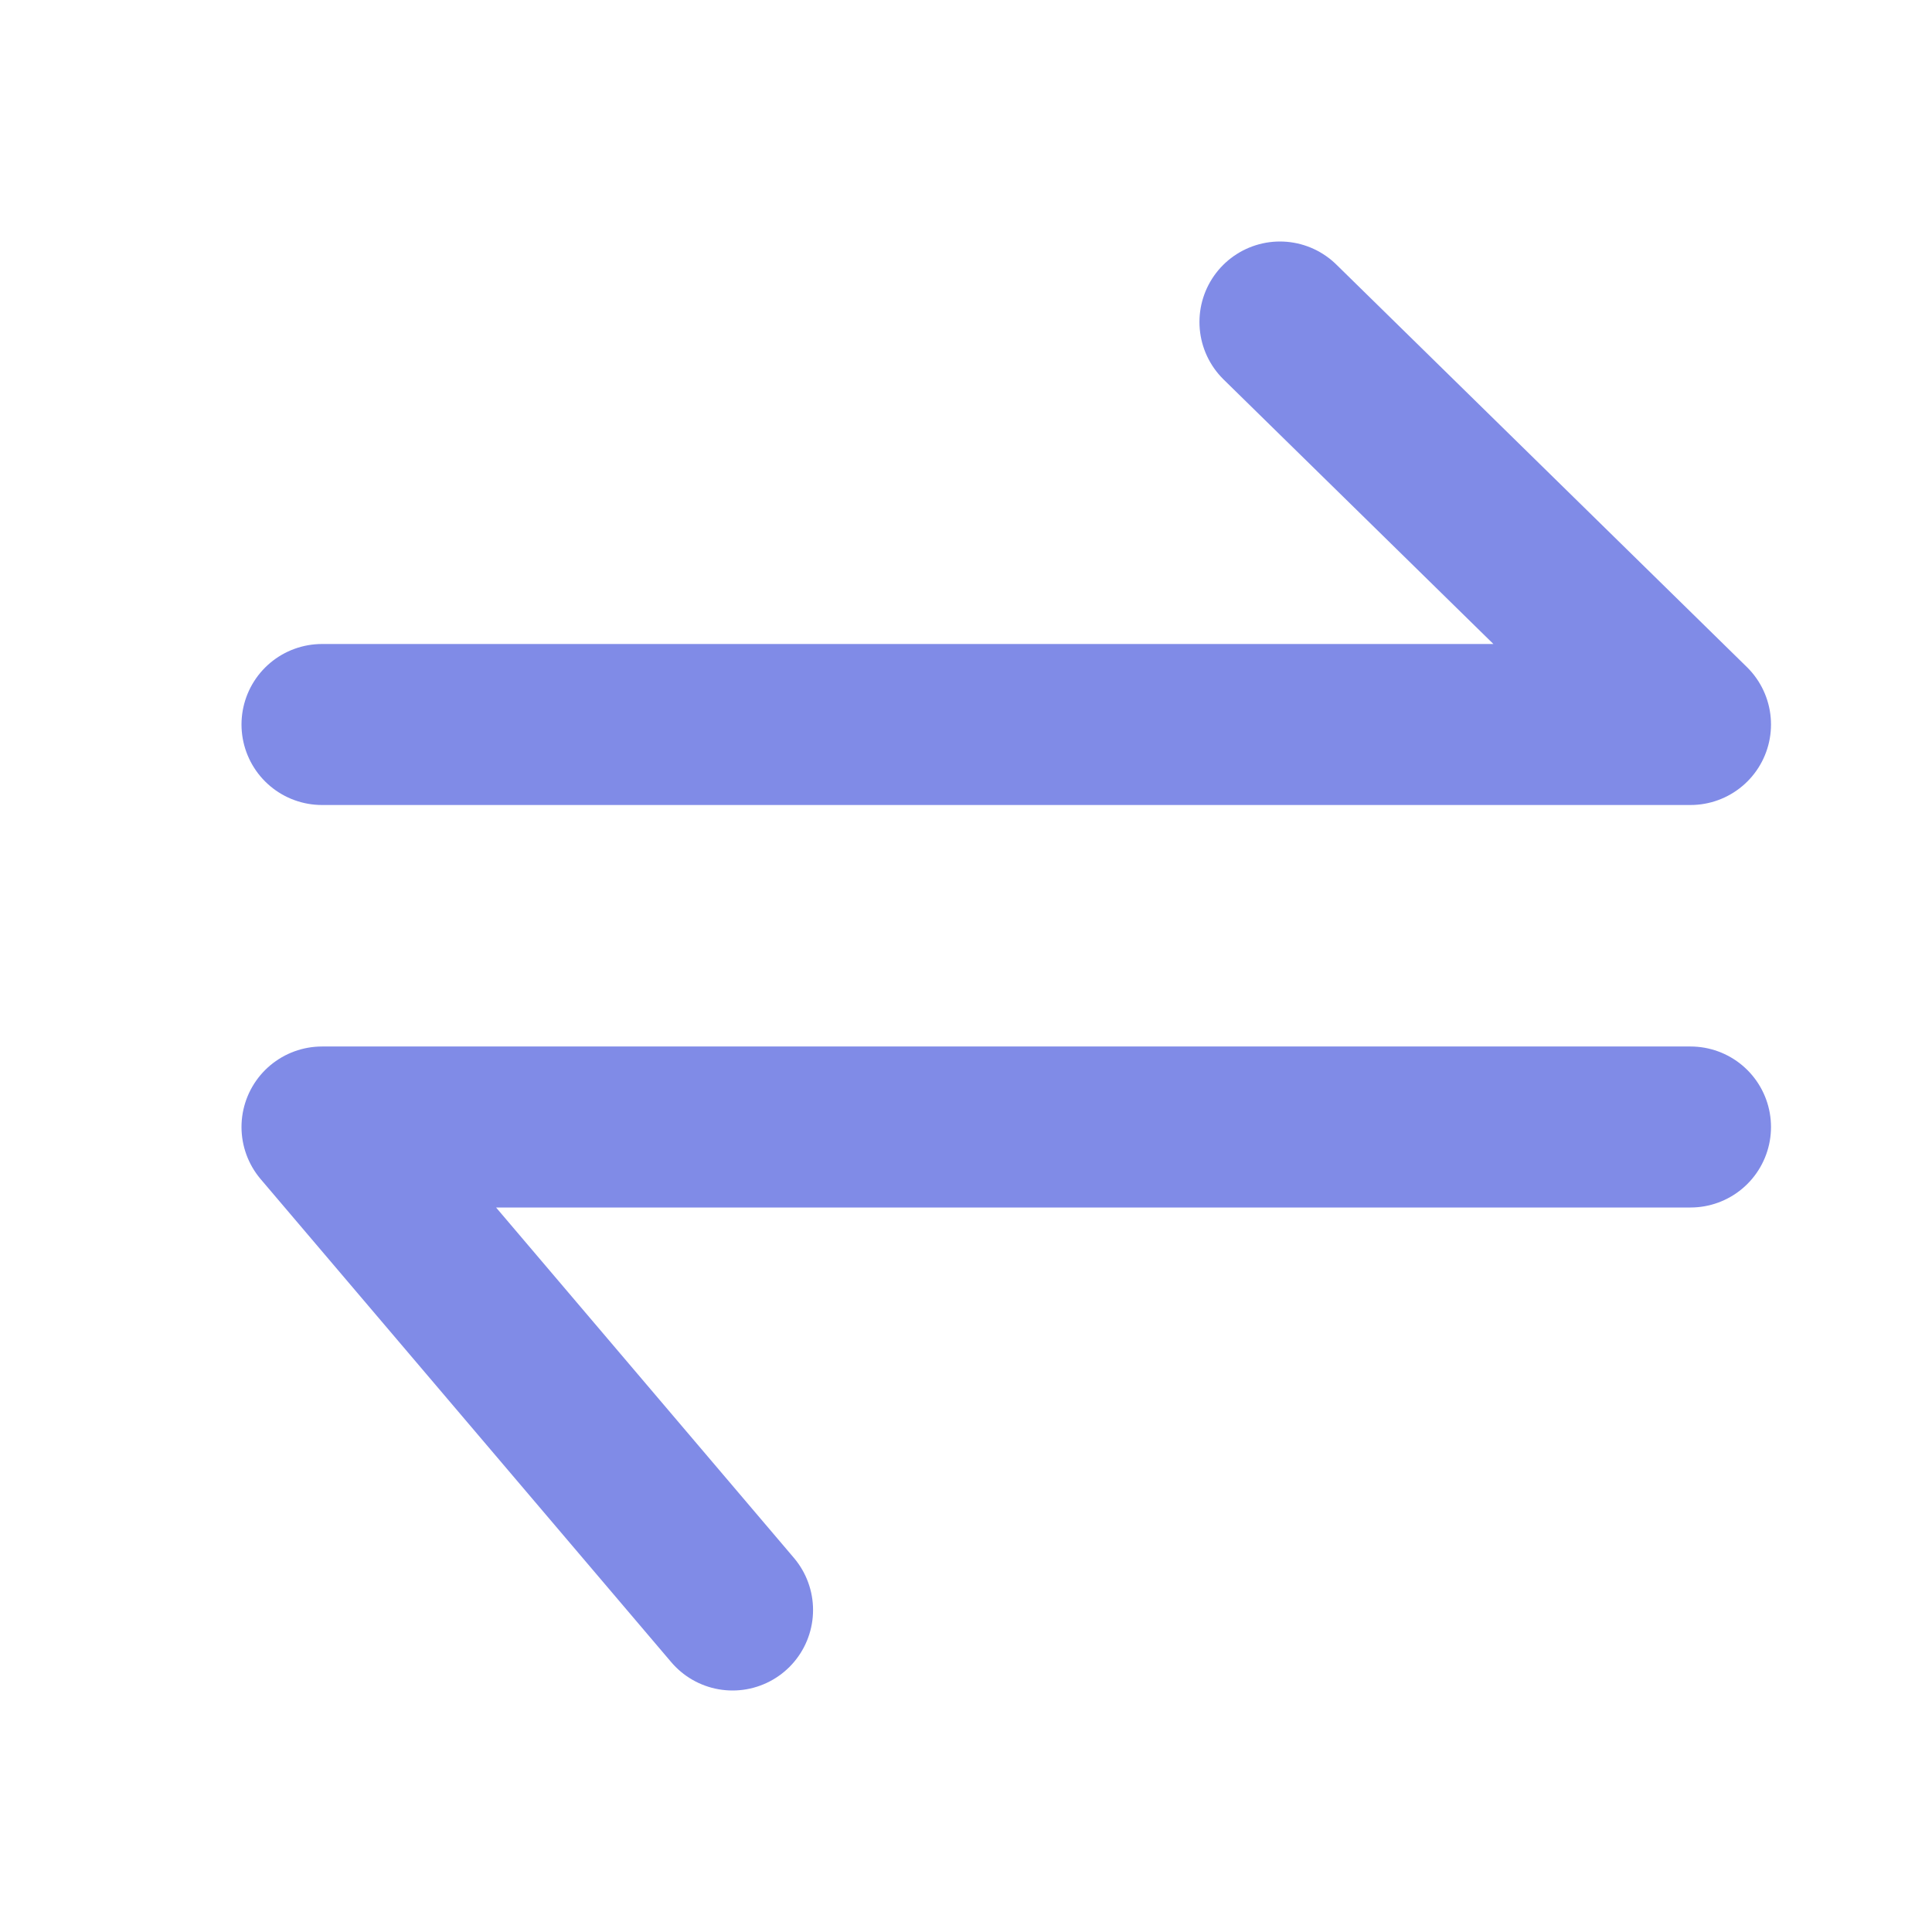 <svg width="12" height="12" viewBox="0 0 12 12" fill="none" xmlns="http://www.w3.org/2000/svg"><path d="M2 4.5h8.5L7.95 2M10.5 7H2l2.55 3" stroke="#808BE7" stroke-linecap="round" stroke-linejoin="round"/></svg>